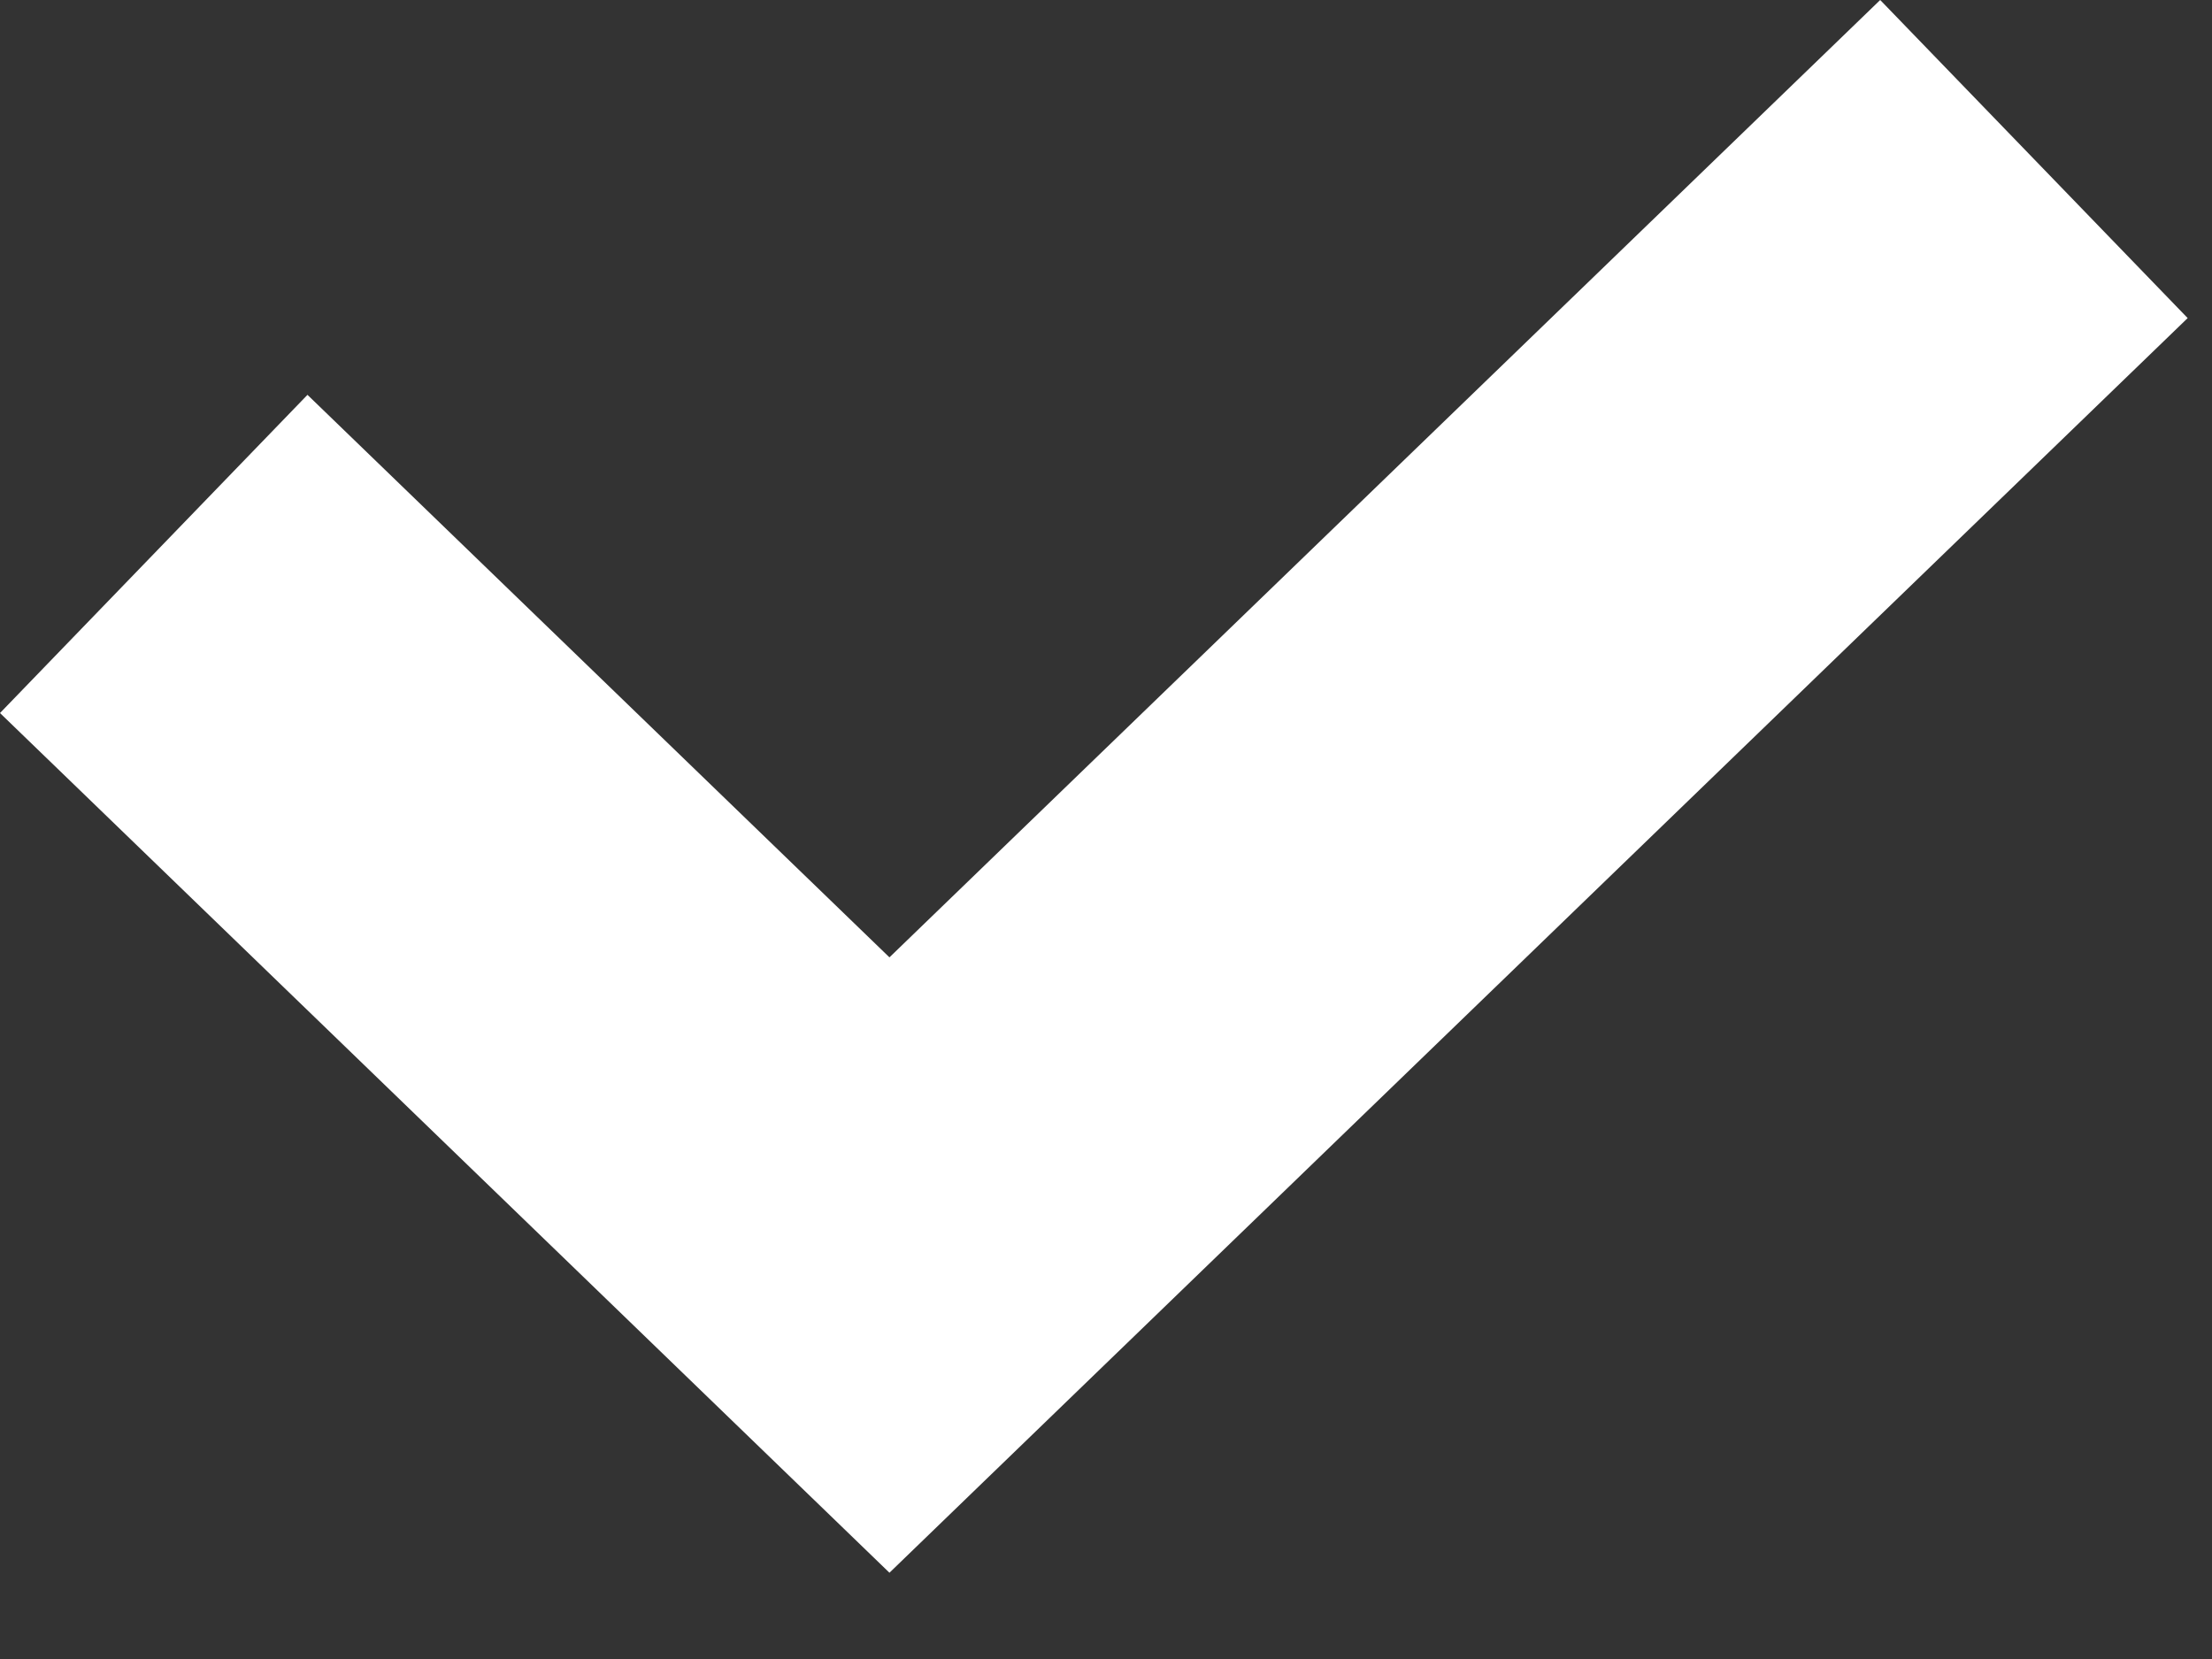 <svg width="20" height="15" viewBox="0 0 20 15" fill="none" xmlns="http://www.w3.org/2000/svg"><rect x="0" y="0" width="20" height="15" fill="#333333" stroke="none"/><path fill-rule="evenodd" clip-rule="evenodd" d="M19.78 2.876L8.042 14.22 0 6.447 2.78 3.57l5.262 5.086L17 0l2.78 2.876z" fill="#fff"/></svg>